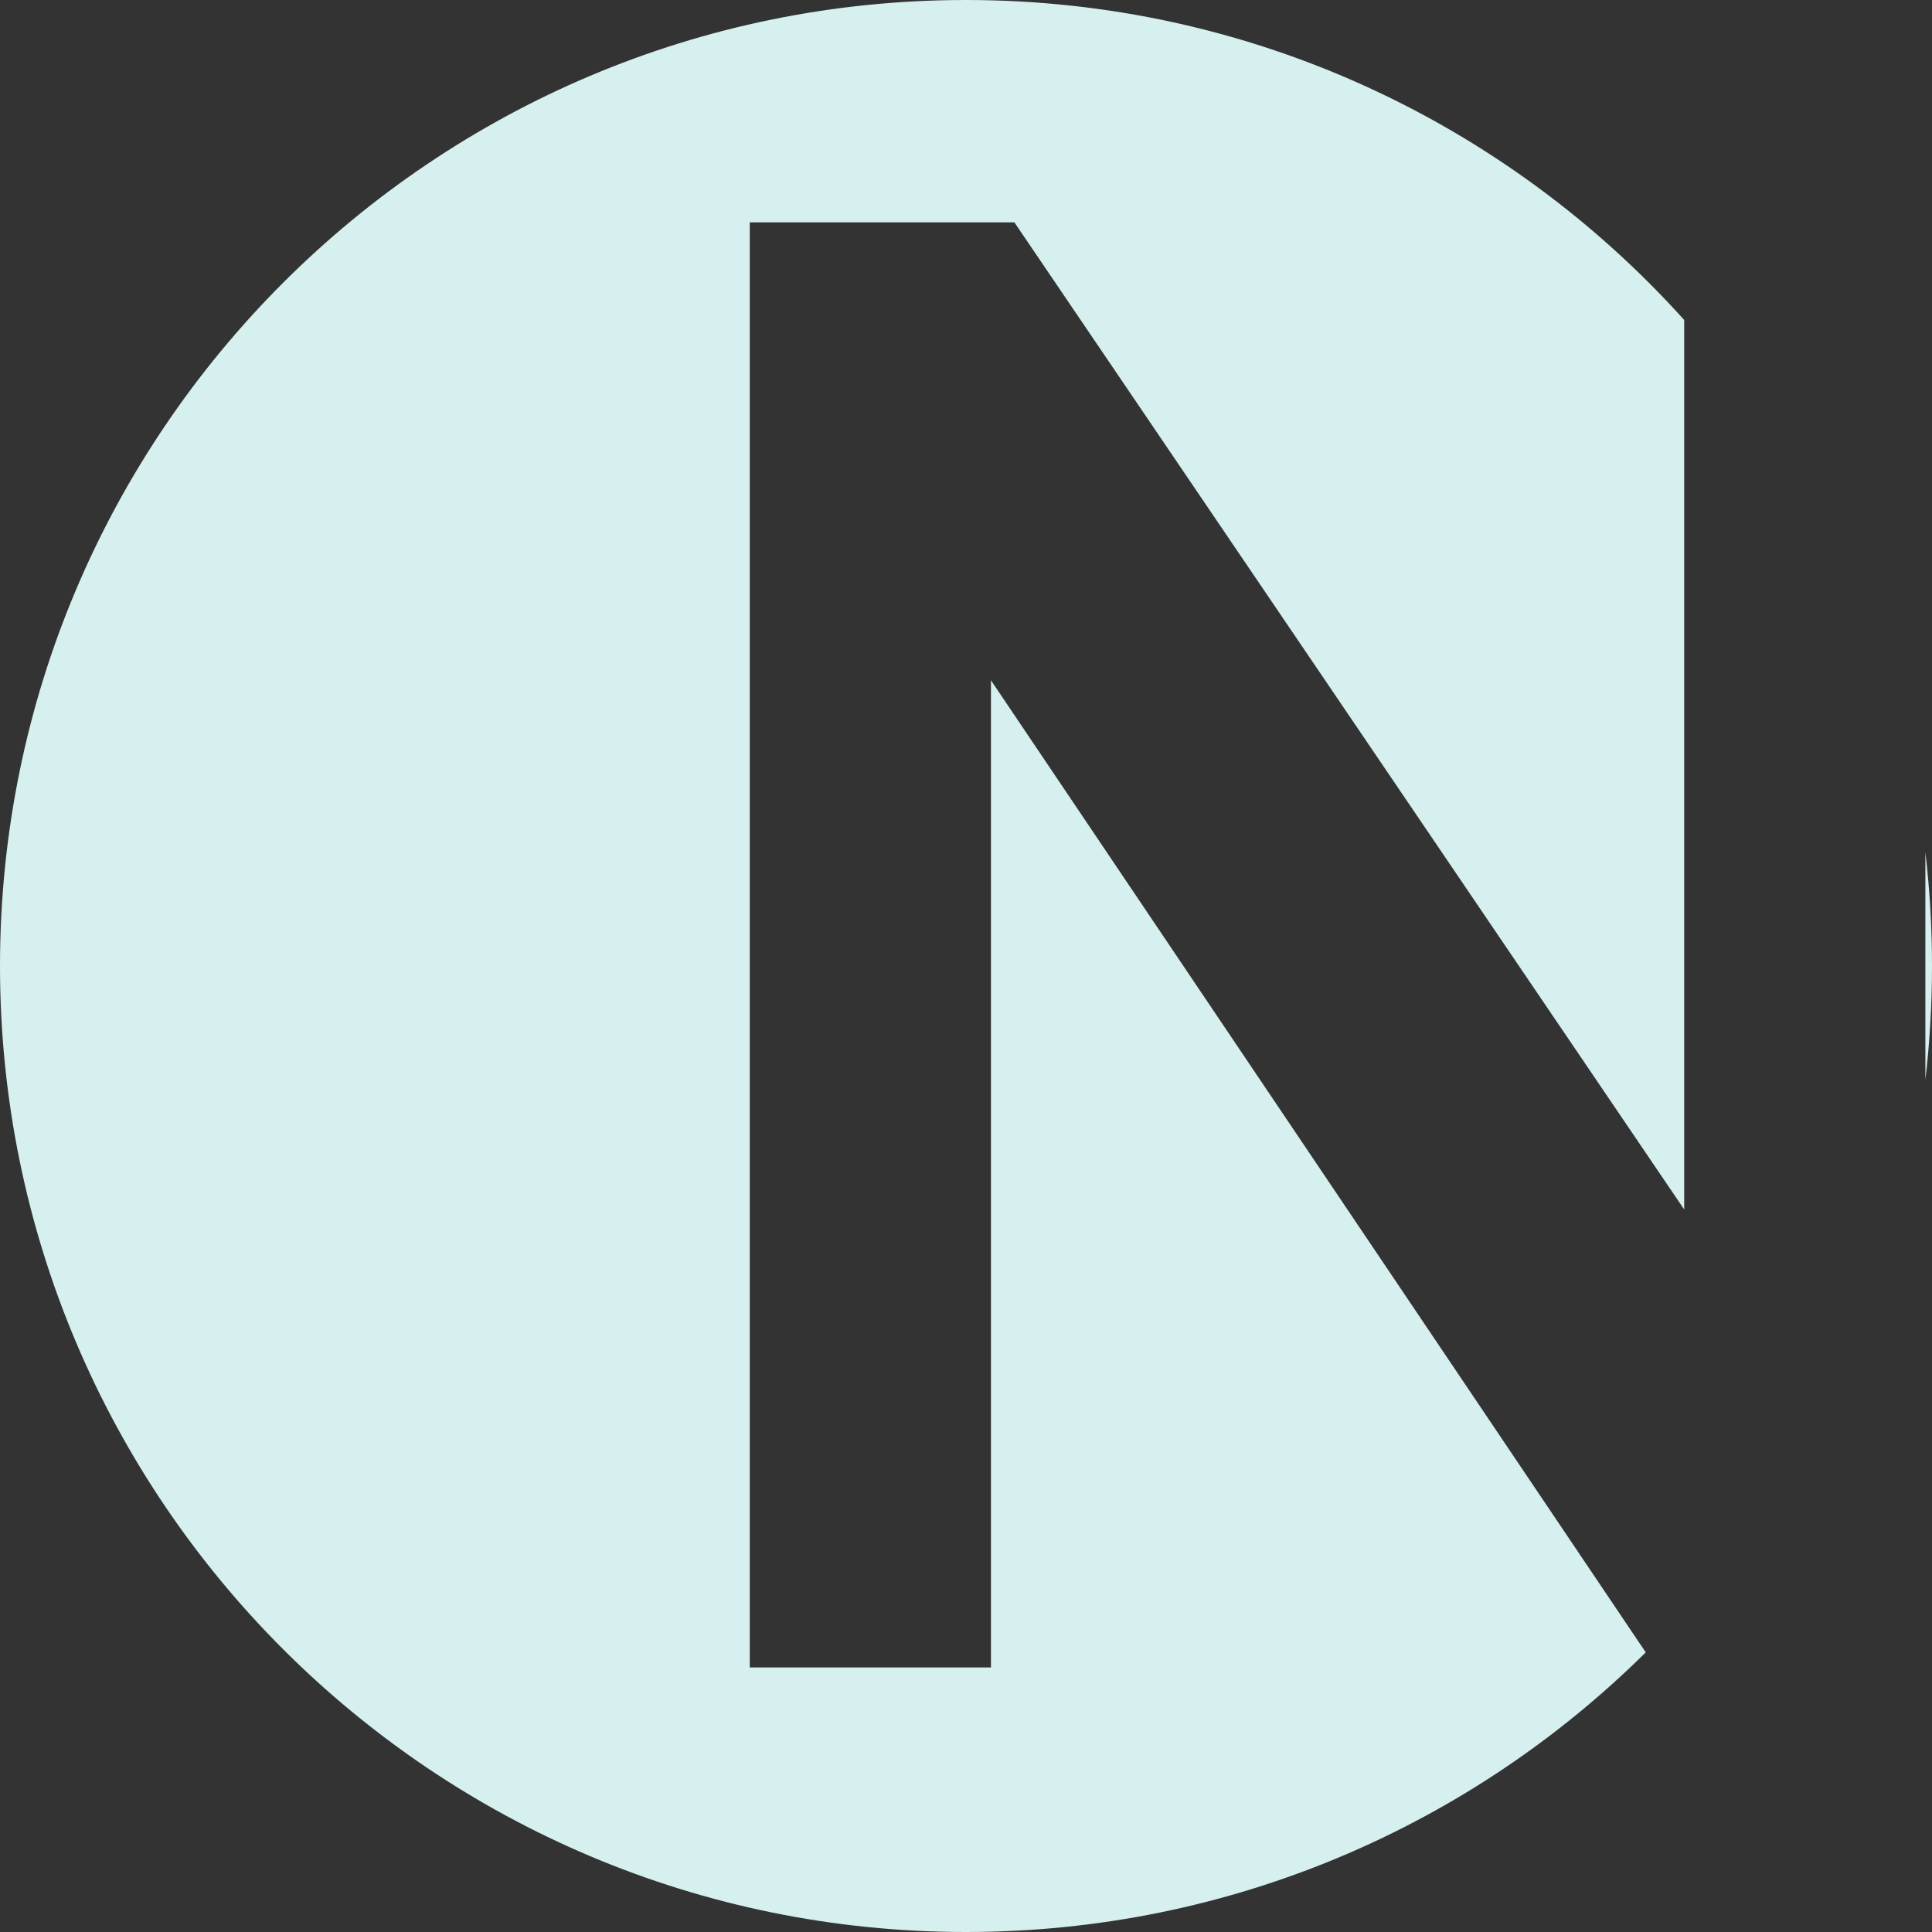 <?xml version="1.0" encoding="UTF-8"?>
<svg width="628px" height="628px" viewBox="0 0 628 628" version="1.1" xmlns="http://www.w3.org/2000/svg" xmlns:xlink="http://www.w3.org/1999/xlink">
    <rect x="0" y="0" width="628" height="628" fill="#333333" stroke="none"/>
    <!-- Generator: Sketch 52.5 (67469) - http://www.bohemiancoding.com/sketch -->
   
    <g id="Page-1" stroke="none" stroke-width="1" fill="none" fill-rule="evenodd">
        <g id="Artboard" transform="translate(-85, -86)" fill="#D5F0EF">
            <path d="M632.451,190.004 L632.451,479.147 L414.727,158.273 L328.716,158.273 L328.716,628 L407.109,628 L407.109,307.126 L619.951,623.107 C563.216,679.297 485.16,714 399,714 C225.583,714 85,573.417 85,400 C85,226.583 225.583,86 399,86 C491.676,86 574.975,126.15 632.451,190.004 Z M710.845,363.015 C712.268,375.145 713,387.487 713,400 C713,412.513 712.268,424.855 710.845,436.985 L710.845,363.015 Z" id="Combined-Shape"></path>
        </g>
    </g>
</svg>